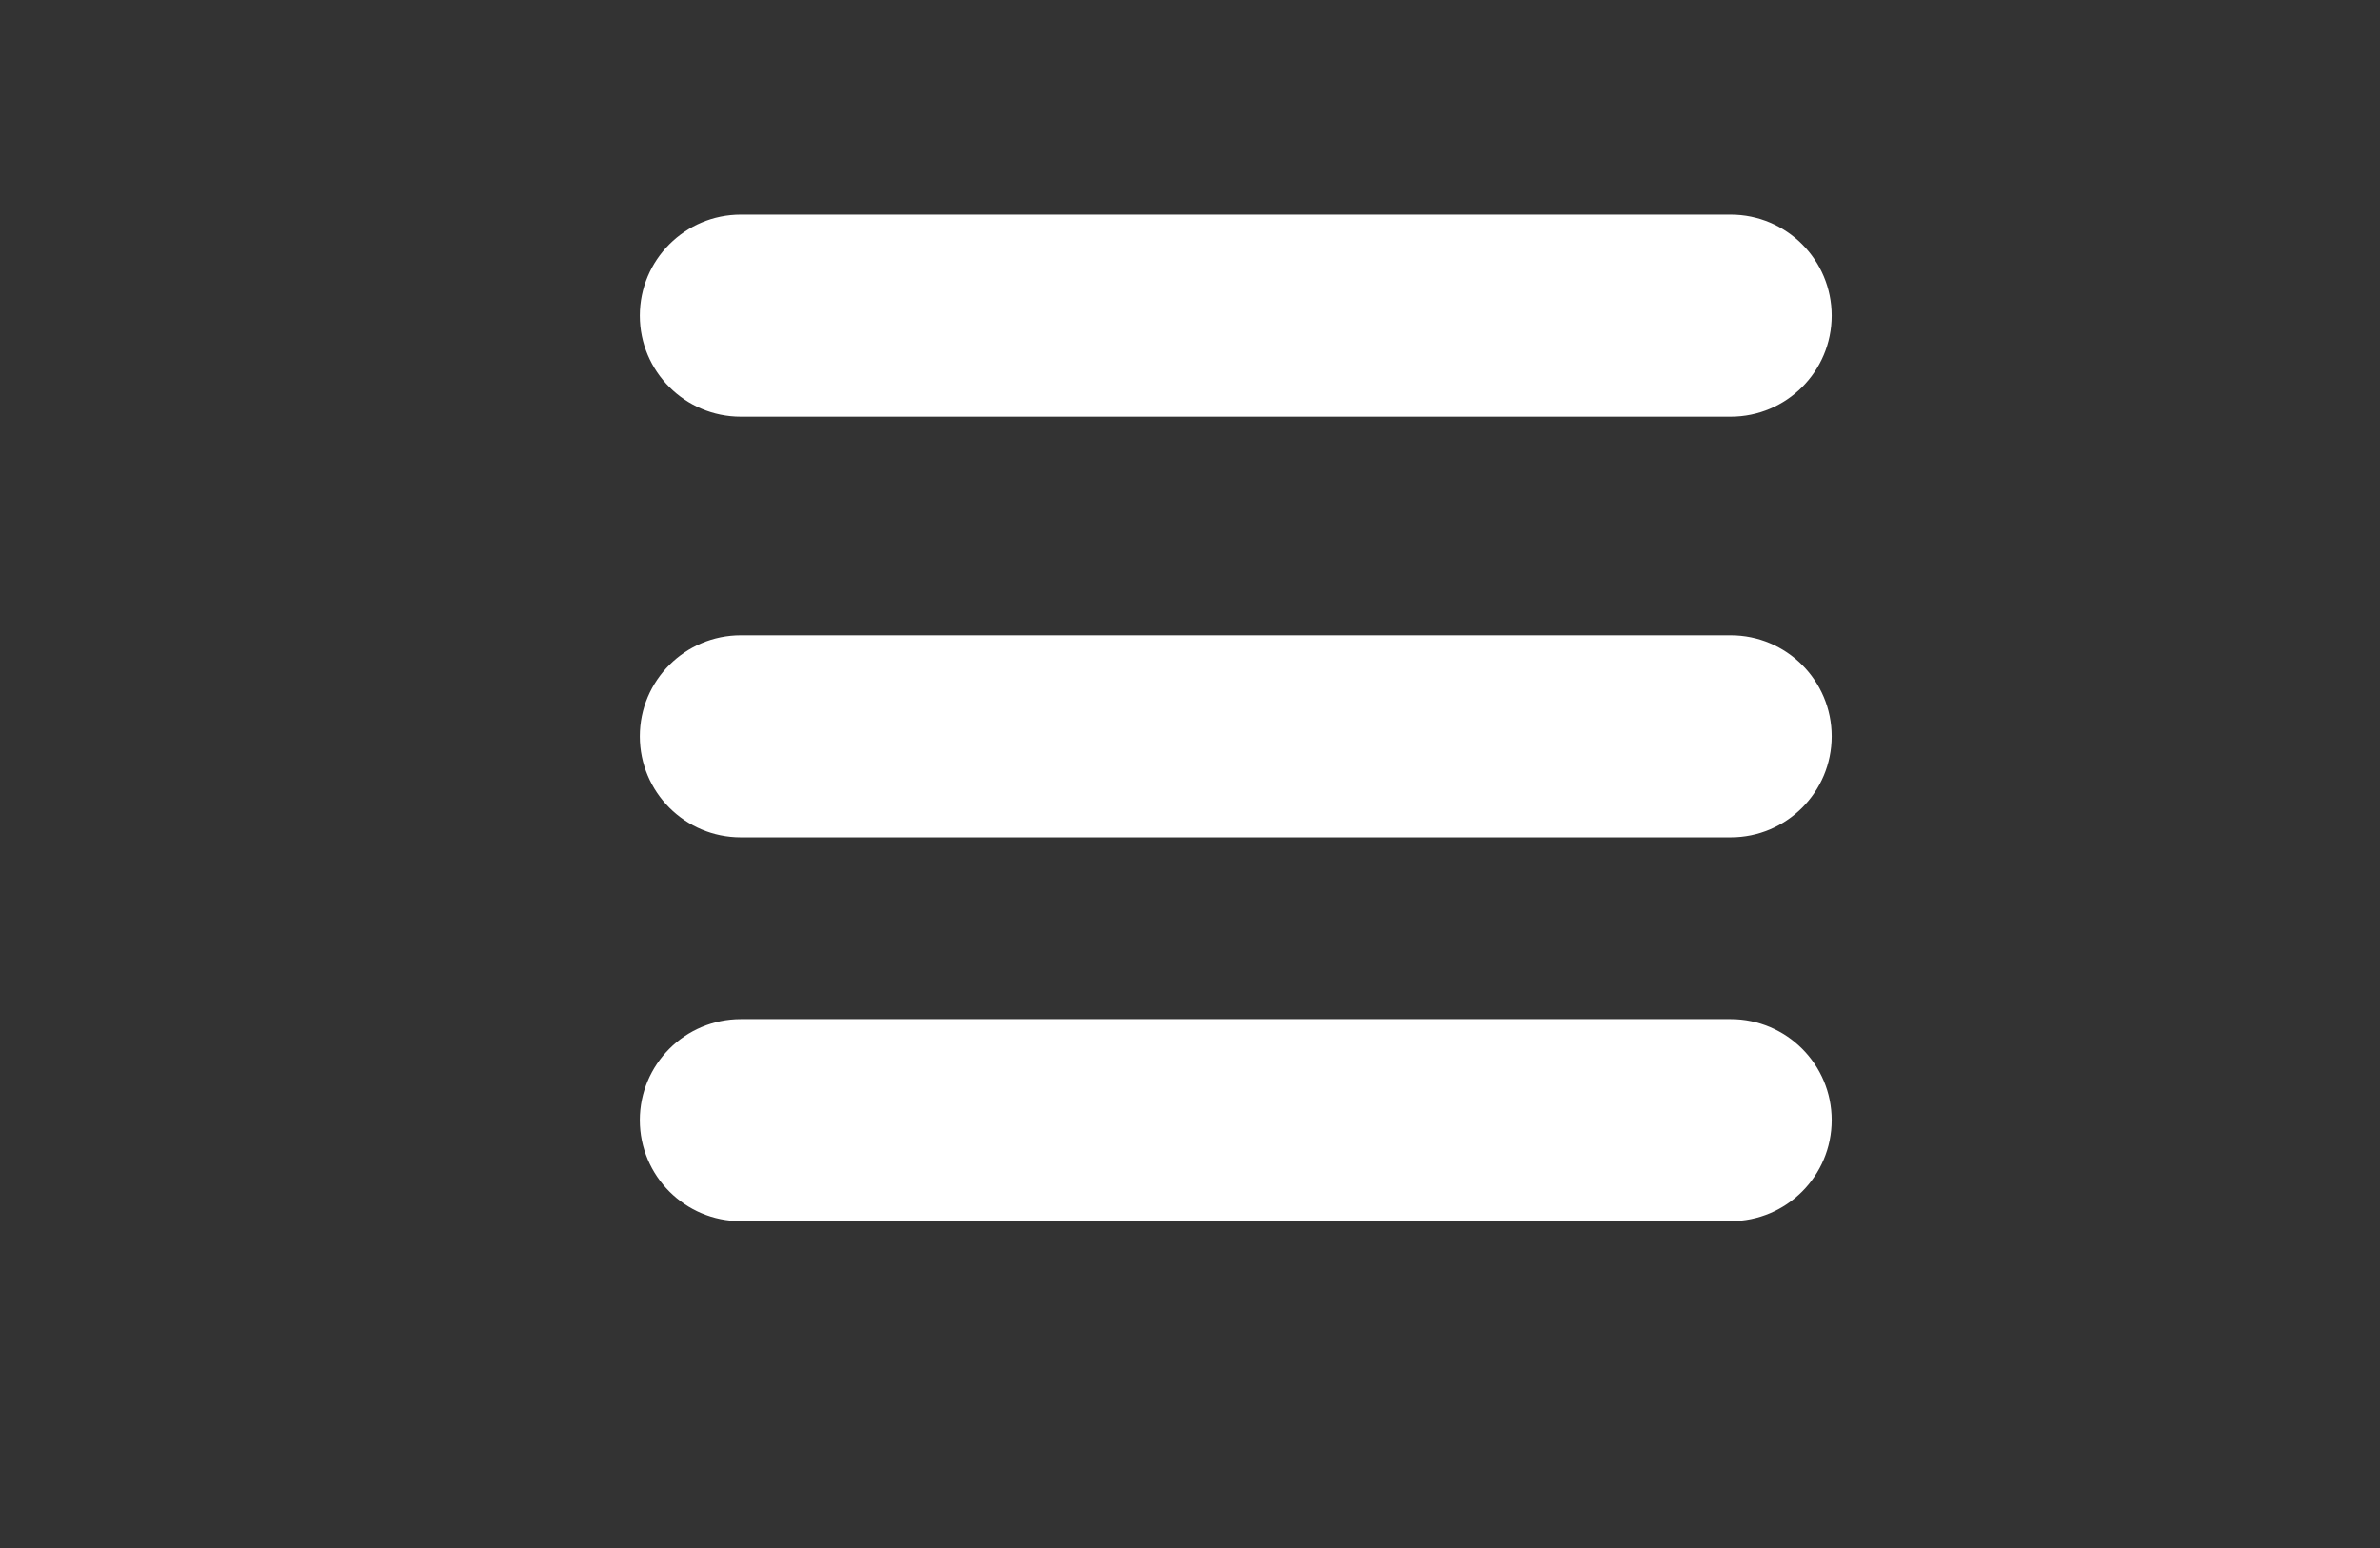 <?xml version="1.0" encoding="utf-8"?>
<!-- Generator: Adobe Illustrator 15.0.0, SVG Export Plug-In . SVG Version: 6.00 Build 0)  -->
<!DOCTYPE svg PUBLIC "-//W3C//DTD SVG 1.1//EN" "http://www.w3.org/Graphics/SVG/1.1/DTD/svg11.dtd">
<svg version="1.1" id="List" xmlns="http://www.w3.org/2000/svg" xmlns:xlink="http://www.w3.org/1999/xlink" x="0px" y="0px"
	 width="512px" height="333px" viewBox="0 344.5 512 333" enable-background="new 0 344.5 512 333" xml:space="preserve">
<rect x="0" y="344.5" width="512" height="333" fill="#333333" stroke="none"/>
<g>
	<path fill="#FFFFFF" d="M394.044,412.404c0,12-9.729,21.731-21.731,21.731H159.374c-12,0-21.731-9.731-21.731-21.731l0,0
		c0-12,9.731-21.731,21.731-21.731h212.939C384.315,390.673,394.044,400.405,394.044,412.404L394.044,412.404z"/>
	<path fill="#FFFFFF" d="M394.044,502.895c0,12.004-9.729,21.731-21.731,21.731H159.374c-12,0-21.731-9.728-21.731-21.731l0,0
		c0-12,9.731-21.728,21.731-21.728h212.939C384.315,481.167,394.044,490.895,394.044,502.895L394.044,502.895z"/>
	<path fill="#FFFFFF" d="M394.044,585.465c0,11.999-9.729,21.73-21.731,21.73H159.374c-12,0-21.731-9.731-21.731-21.73l0,0
		c0-12,9.731-21.729,21.731-21.729h212.939C384.315,563.736,394.044,573.465,394.044,585.465L394.044,585.465z"/>
</g>
</svg>
